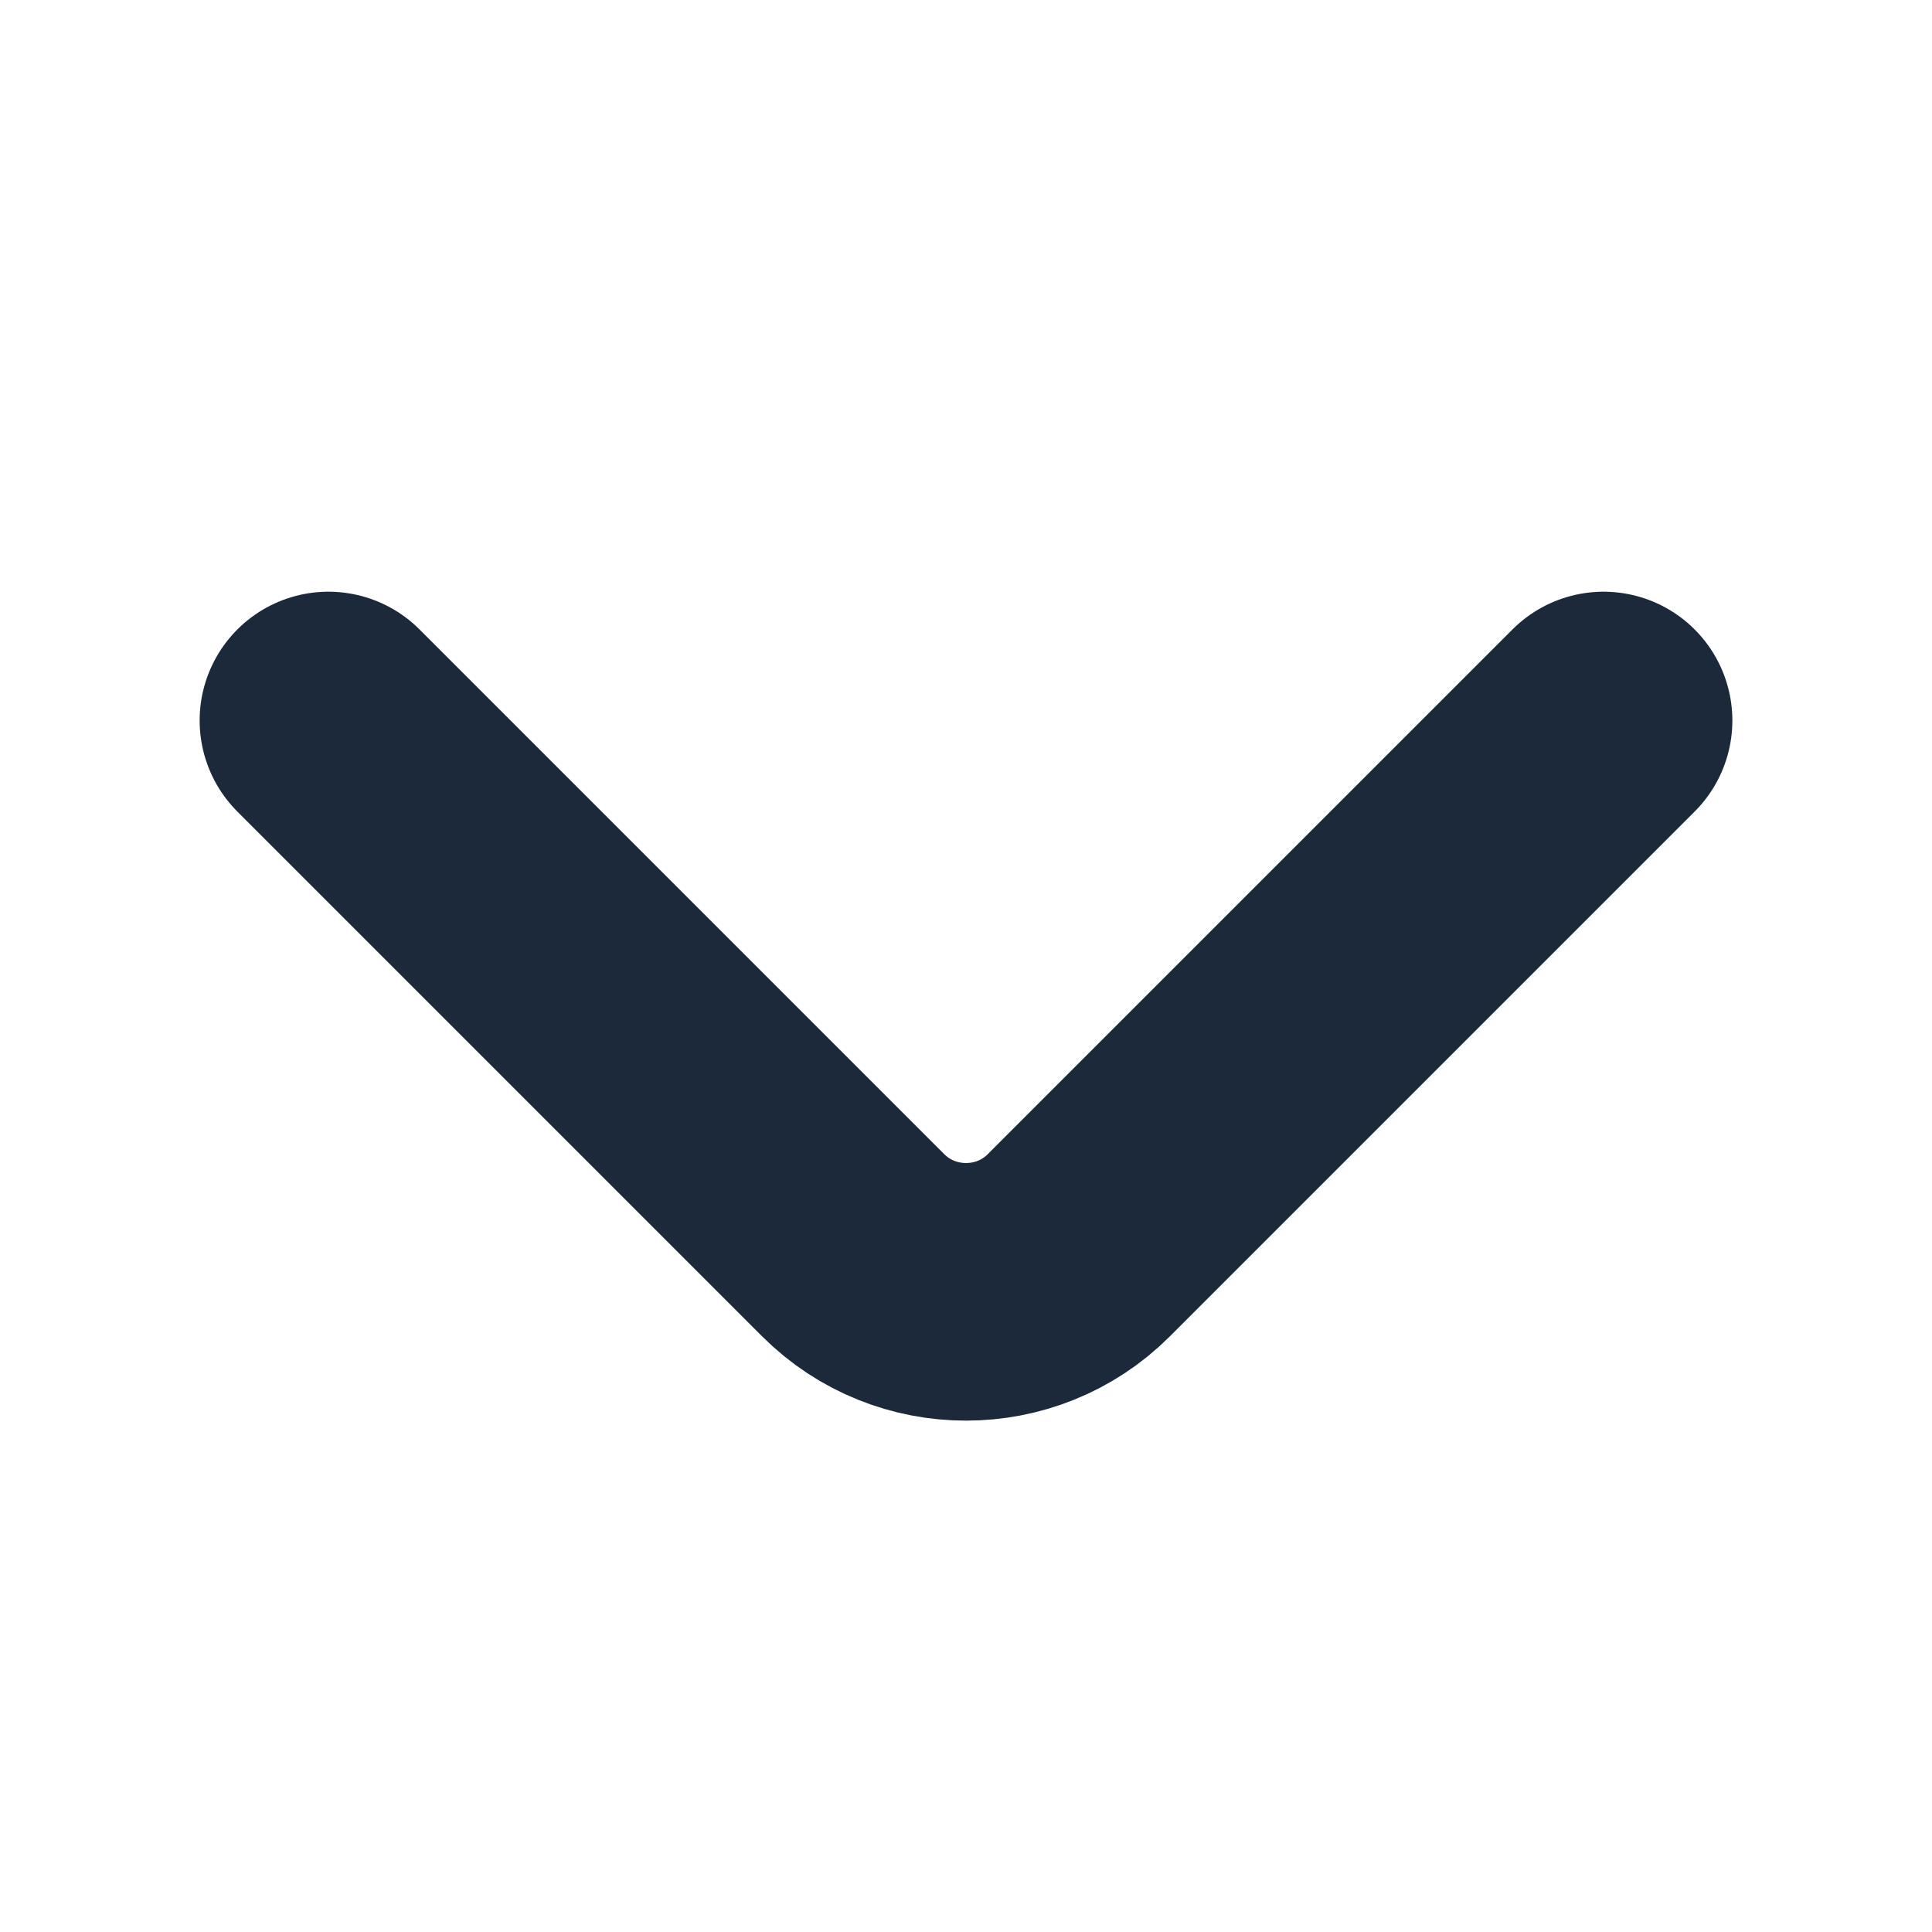 <svg width="15" height="15" viewBox="0 0 15 15" fill="none" xmlns="http://www.w3.org/2000/svg">
<path d="M12.45 5.594L8.375 9.669C7.894 10.15 7.107 10.15 6.625 9.669L2.55 5.594" stroke="#1B293A" stroke-width="2" stroke-miterlimit="10" stroke-linecap="round" stroke-linejoin="round"/>
</svg>
